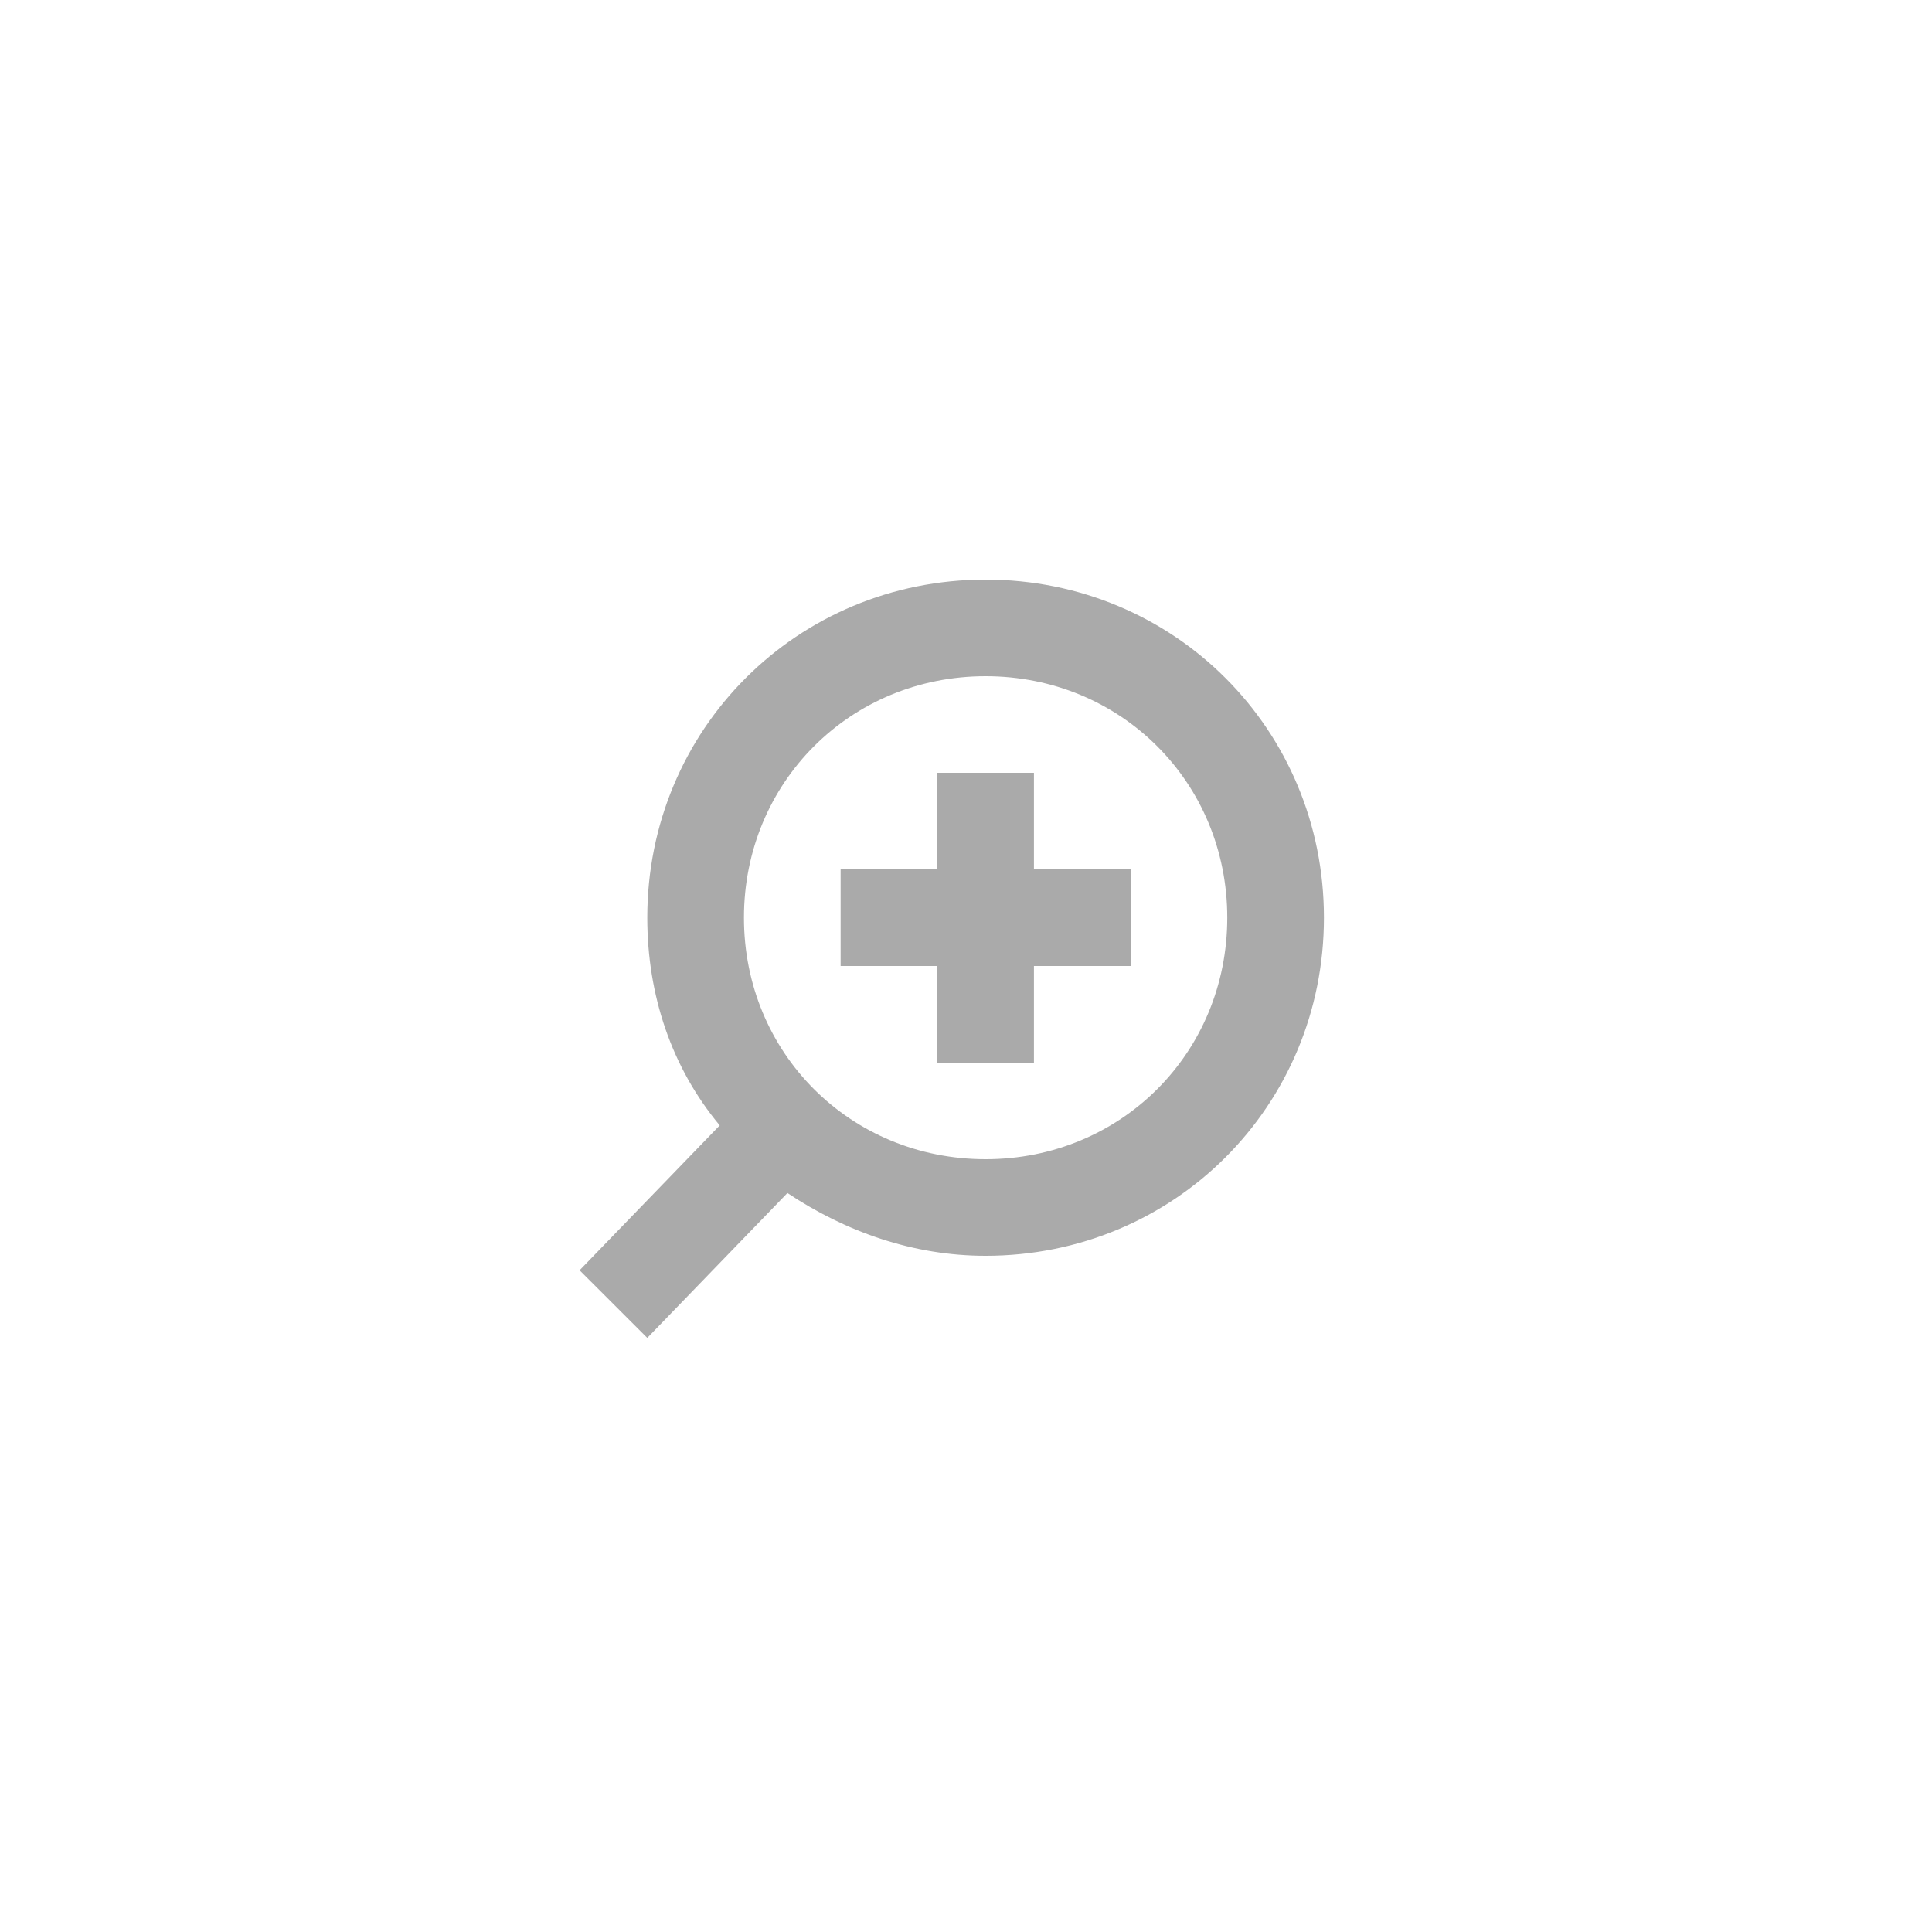 <?xml version="1.0" encoding="UTF-8"?>
<svg width="30px" height="30px" viewBox="0 0 30 30" version="1.1" xmlns="http://www.w3.org/2000/svg" xmlns:xlink="http://www.w3.org/1999/xlink">
    <title>4.组件/2.通用/按钮/4.图标按钮/放大/norma</title>
    <g id="4.组件/2.通用/按钮/4.图标按钮/放大/norma" stroke="none" stroke-width="1" fill="none" fill-rule="evenodd">
        <g id="icons" transform="translate(9, 9)" fill="#AAAAAA" fill-rule="nonzero">
            <path d="M6.304,-6.86117829e-14 C3.377,-6.86117829e-14 1.051,2.325 1.051,5.25 C1.051,6.45 1.426,7.575 2.176,8.475 L-1.36649141e-13,10.725 L1.051,11.775 L3.227,9.525 C4.128,10.125 5.178,10.5 6.304,10.5 C9.231,10.5 11.558,8.175 11.558,5.25 C11.558,2.325 9.231,-6.86117829e-14 6.304,-6.86117829e-14 Z M6.304,9 C4.203,9 2.552,7.35 2.552,5.25 C2.552,3.15 4.203,1.5 6.304,1.5 C8.406,1.5 10.057,3.15 10.057,5.25 C10.057,7.35 8.406,9 6.304,9 Z" id="形状"></path>
            <polygon id="路径" points="7.055 3 5.554 3 5.554 4.5 4.053 4.5 4.053 6 5.554 6 5.554 7.5 7.055 7.5 7.055 6 8.556 6 8.556 4.5 7.055 4.5"></polygon>
        </g>
    </g>
</svg>